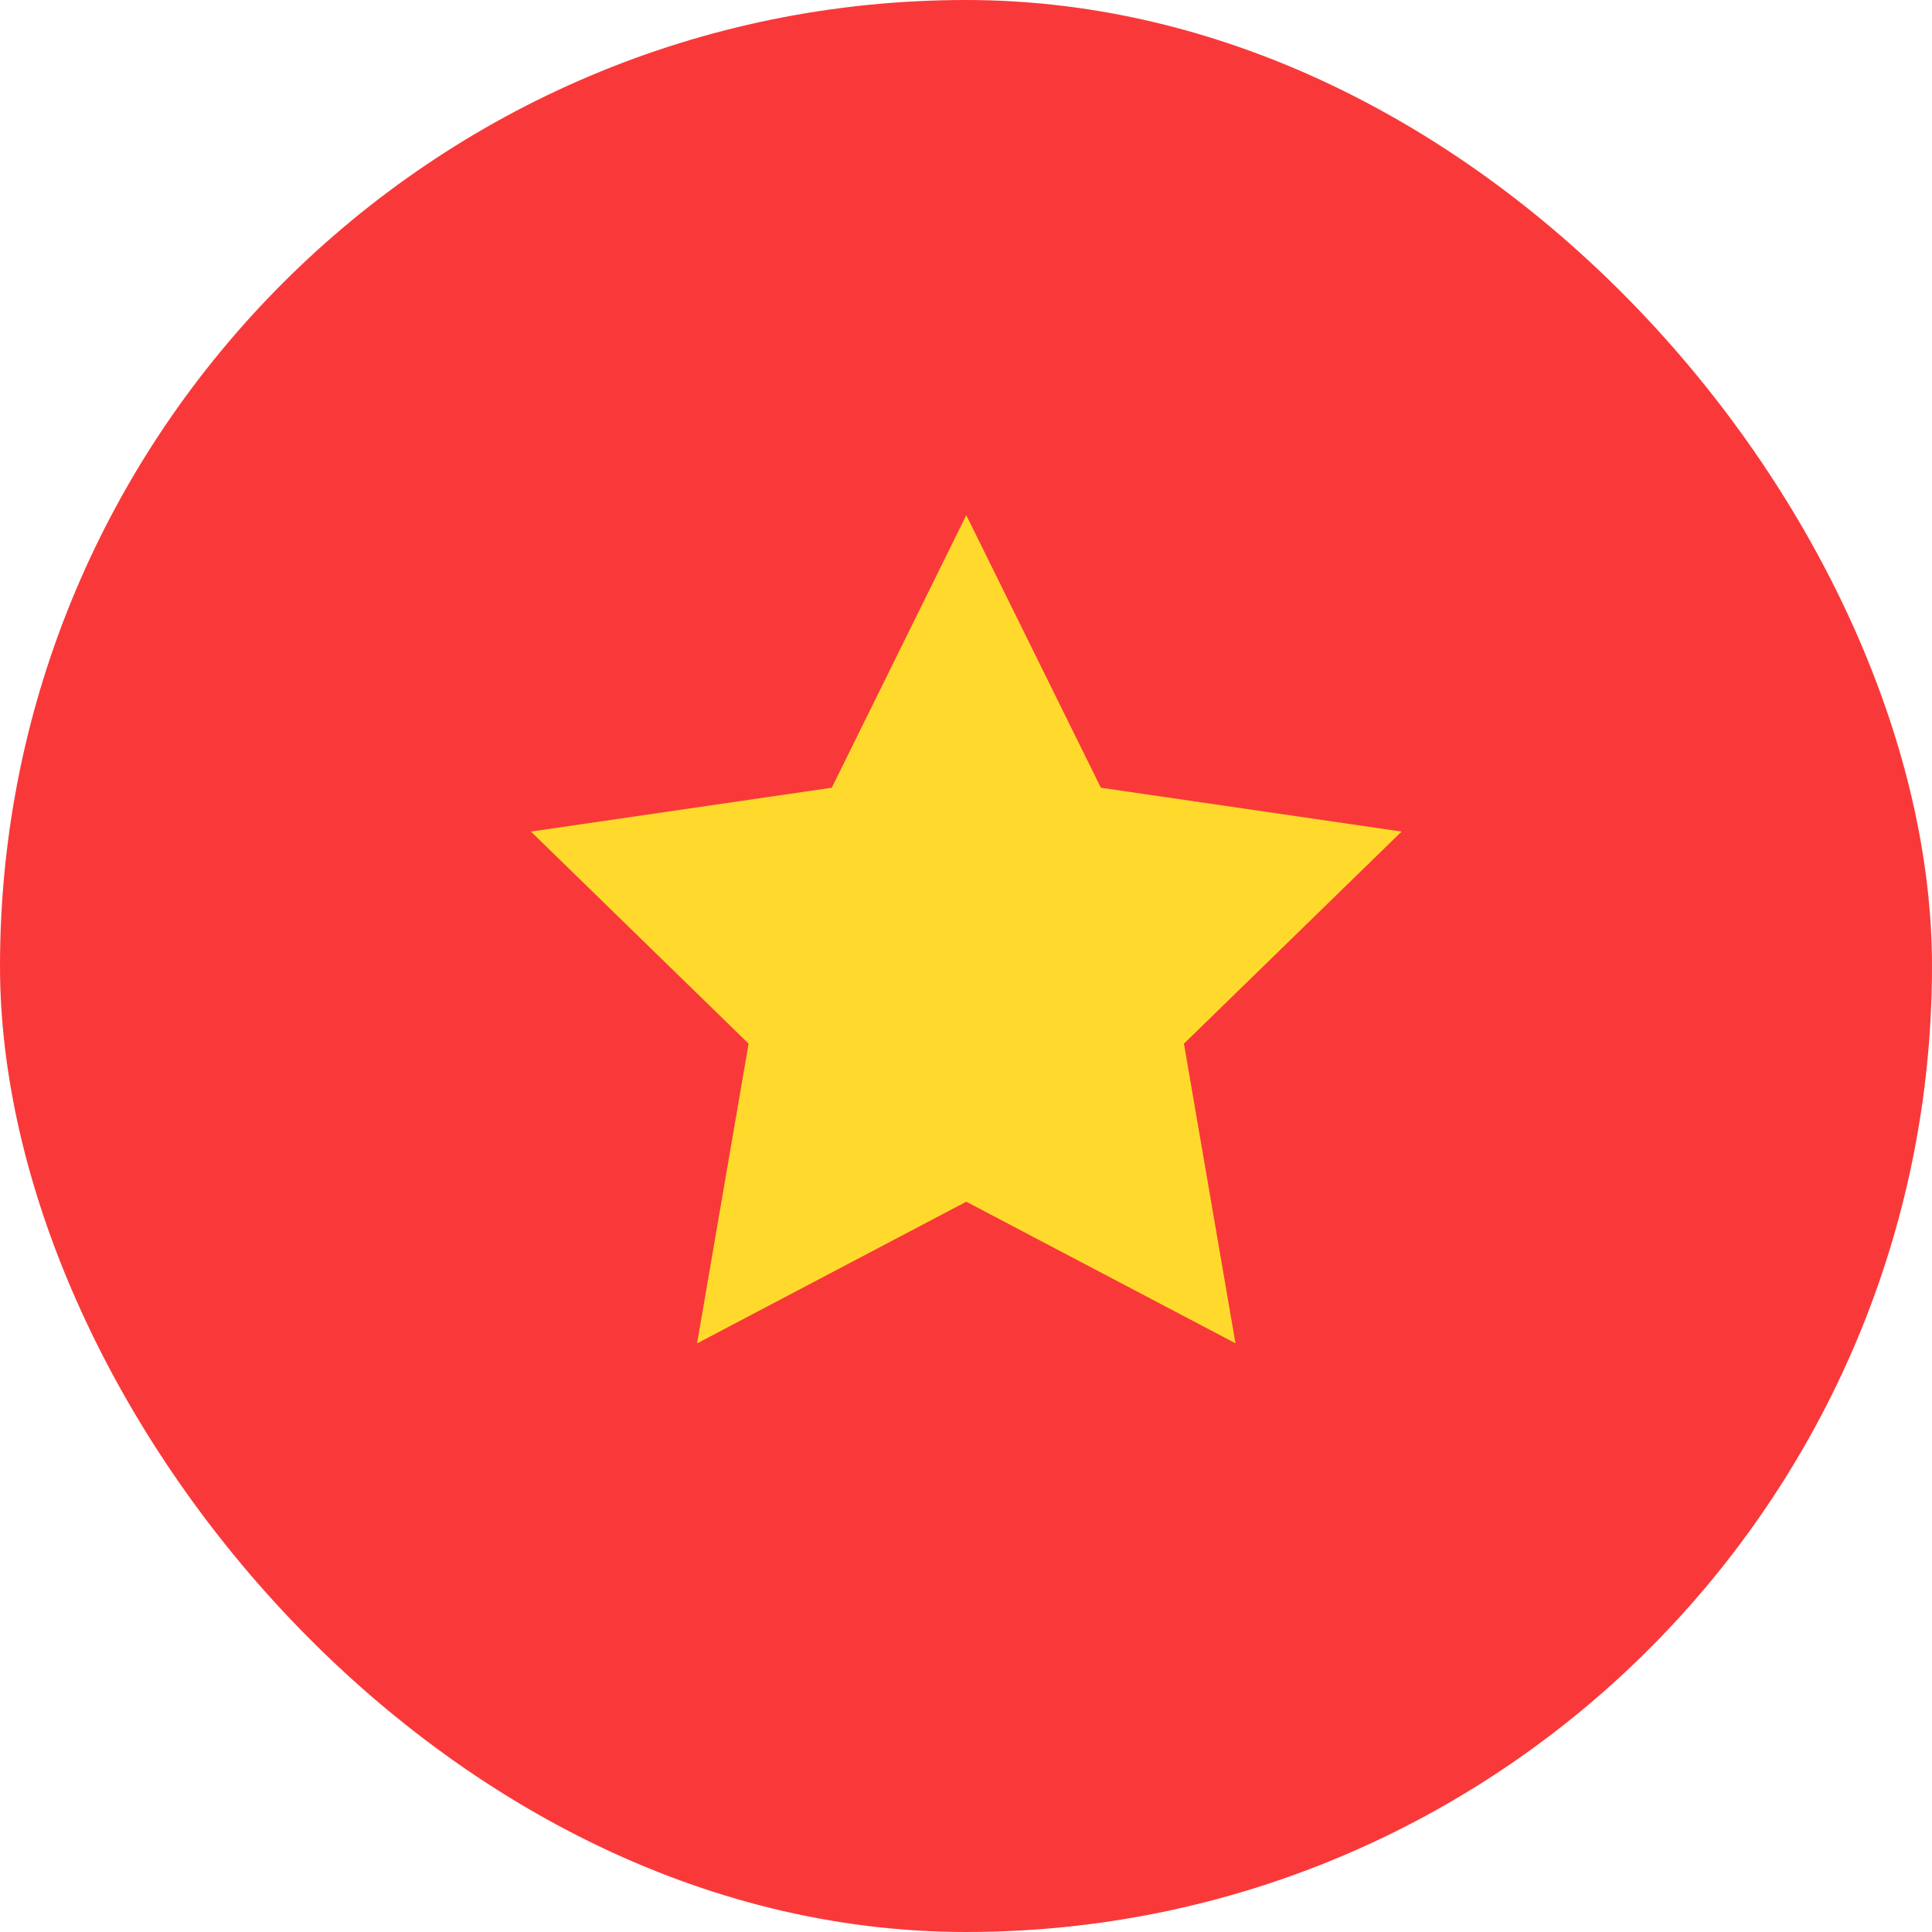 <svg width="36" height="36" viewBox="0 0 36 36" fill="none" xmlns="http://www.w3.org/2000/svg">
<rect width="36" height="36" rx="18" fill="#F93939"/>
<path fill-rule="evenodd" clip-rule="evenodd" d="M18.005 22.392L12.989 25.032L13.949 19.447L9.893 15.495L15.499 14.678L18.005 9.6L20.513 14.678L26.117 15.495L22.061 19.447L23.021 25.03" fill="#FFDA2C"/>
</svg>
